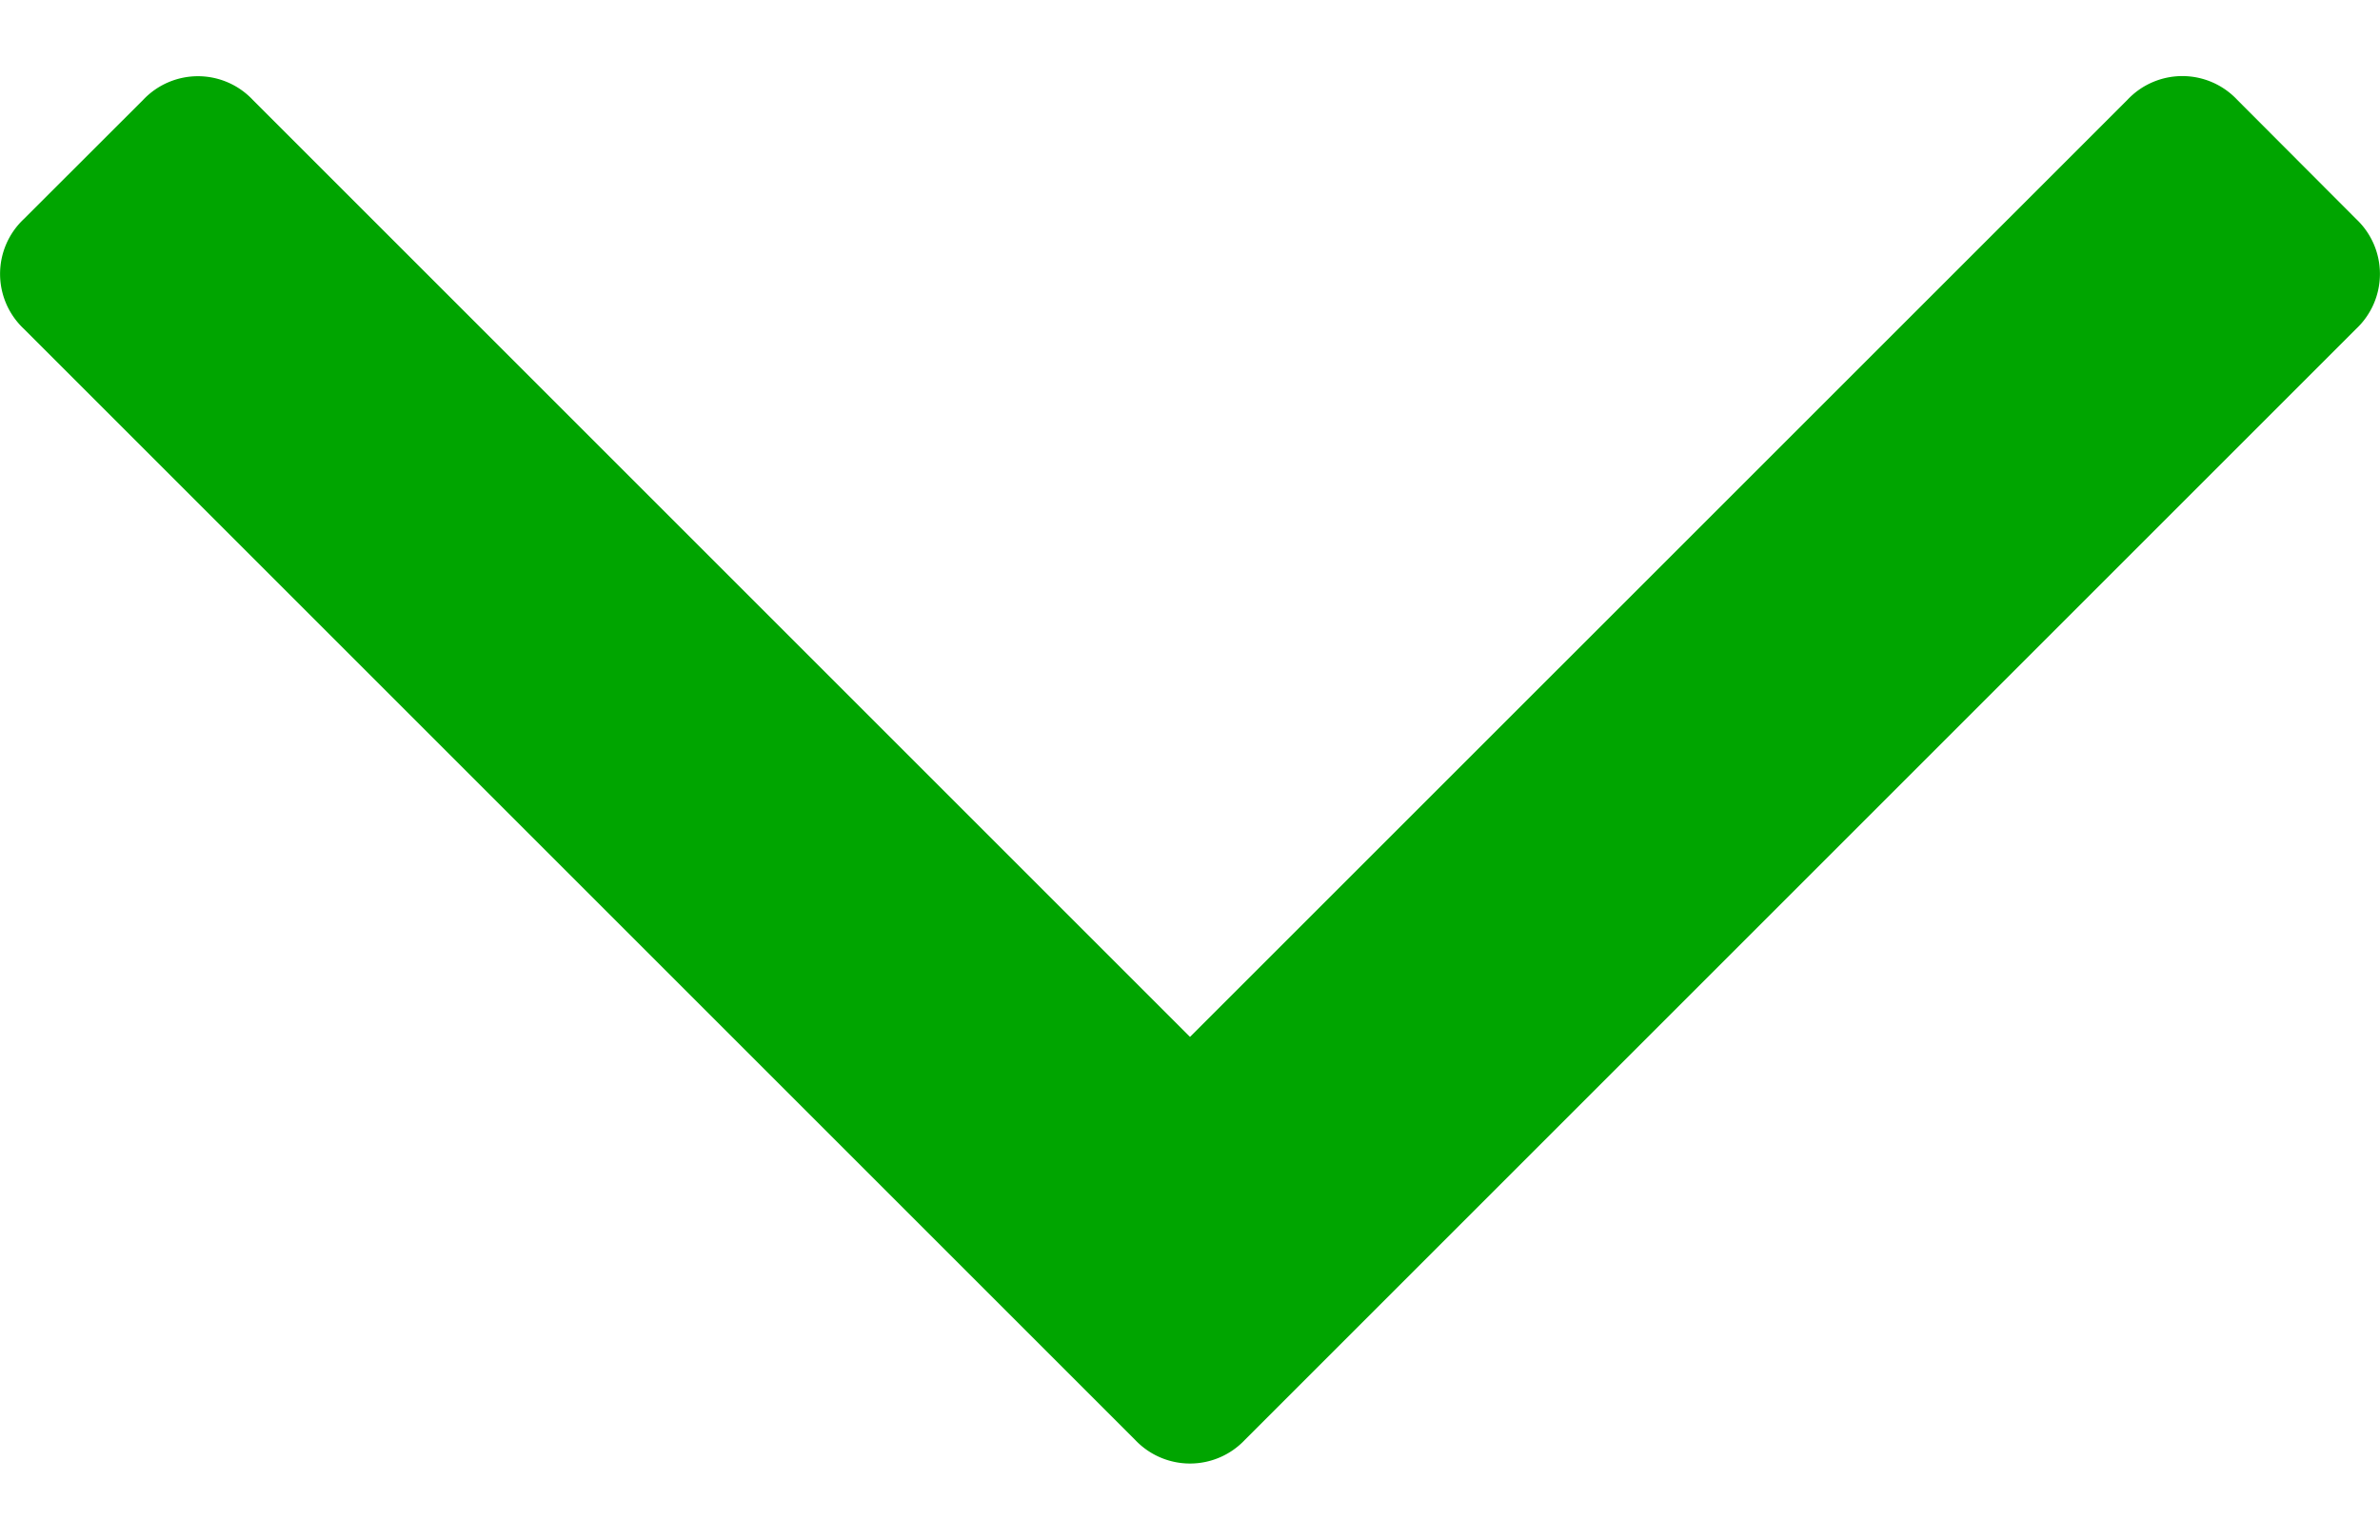 <svg width="17" height="11" fill="none" xmlns="http://www.w3.org/2000/svg"><path d="M16.83 1.565l-.85-.852a.538.538 0 00-.784 0L8.5 7.408 1.806.714a.538.538 0 00-.784 0l-.852.851a.538.538 0 000 .784l7.938 7.938a.539.539 0 00.784 0l7.938-7.938a.538.538 0 000-.784z" fill="#00A500"/></svg>